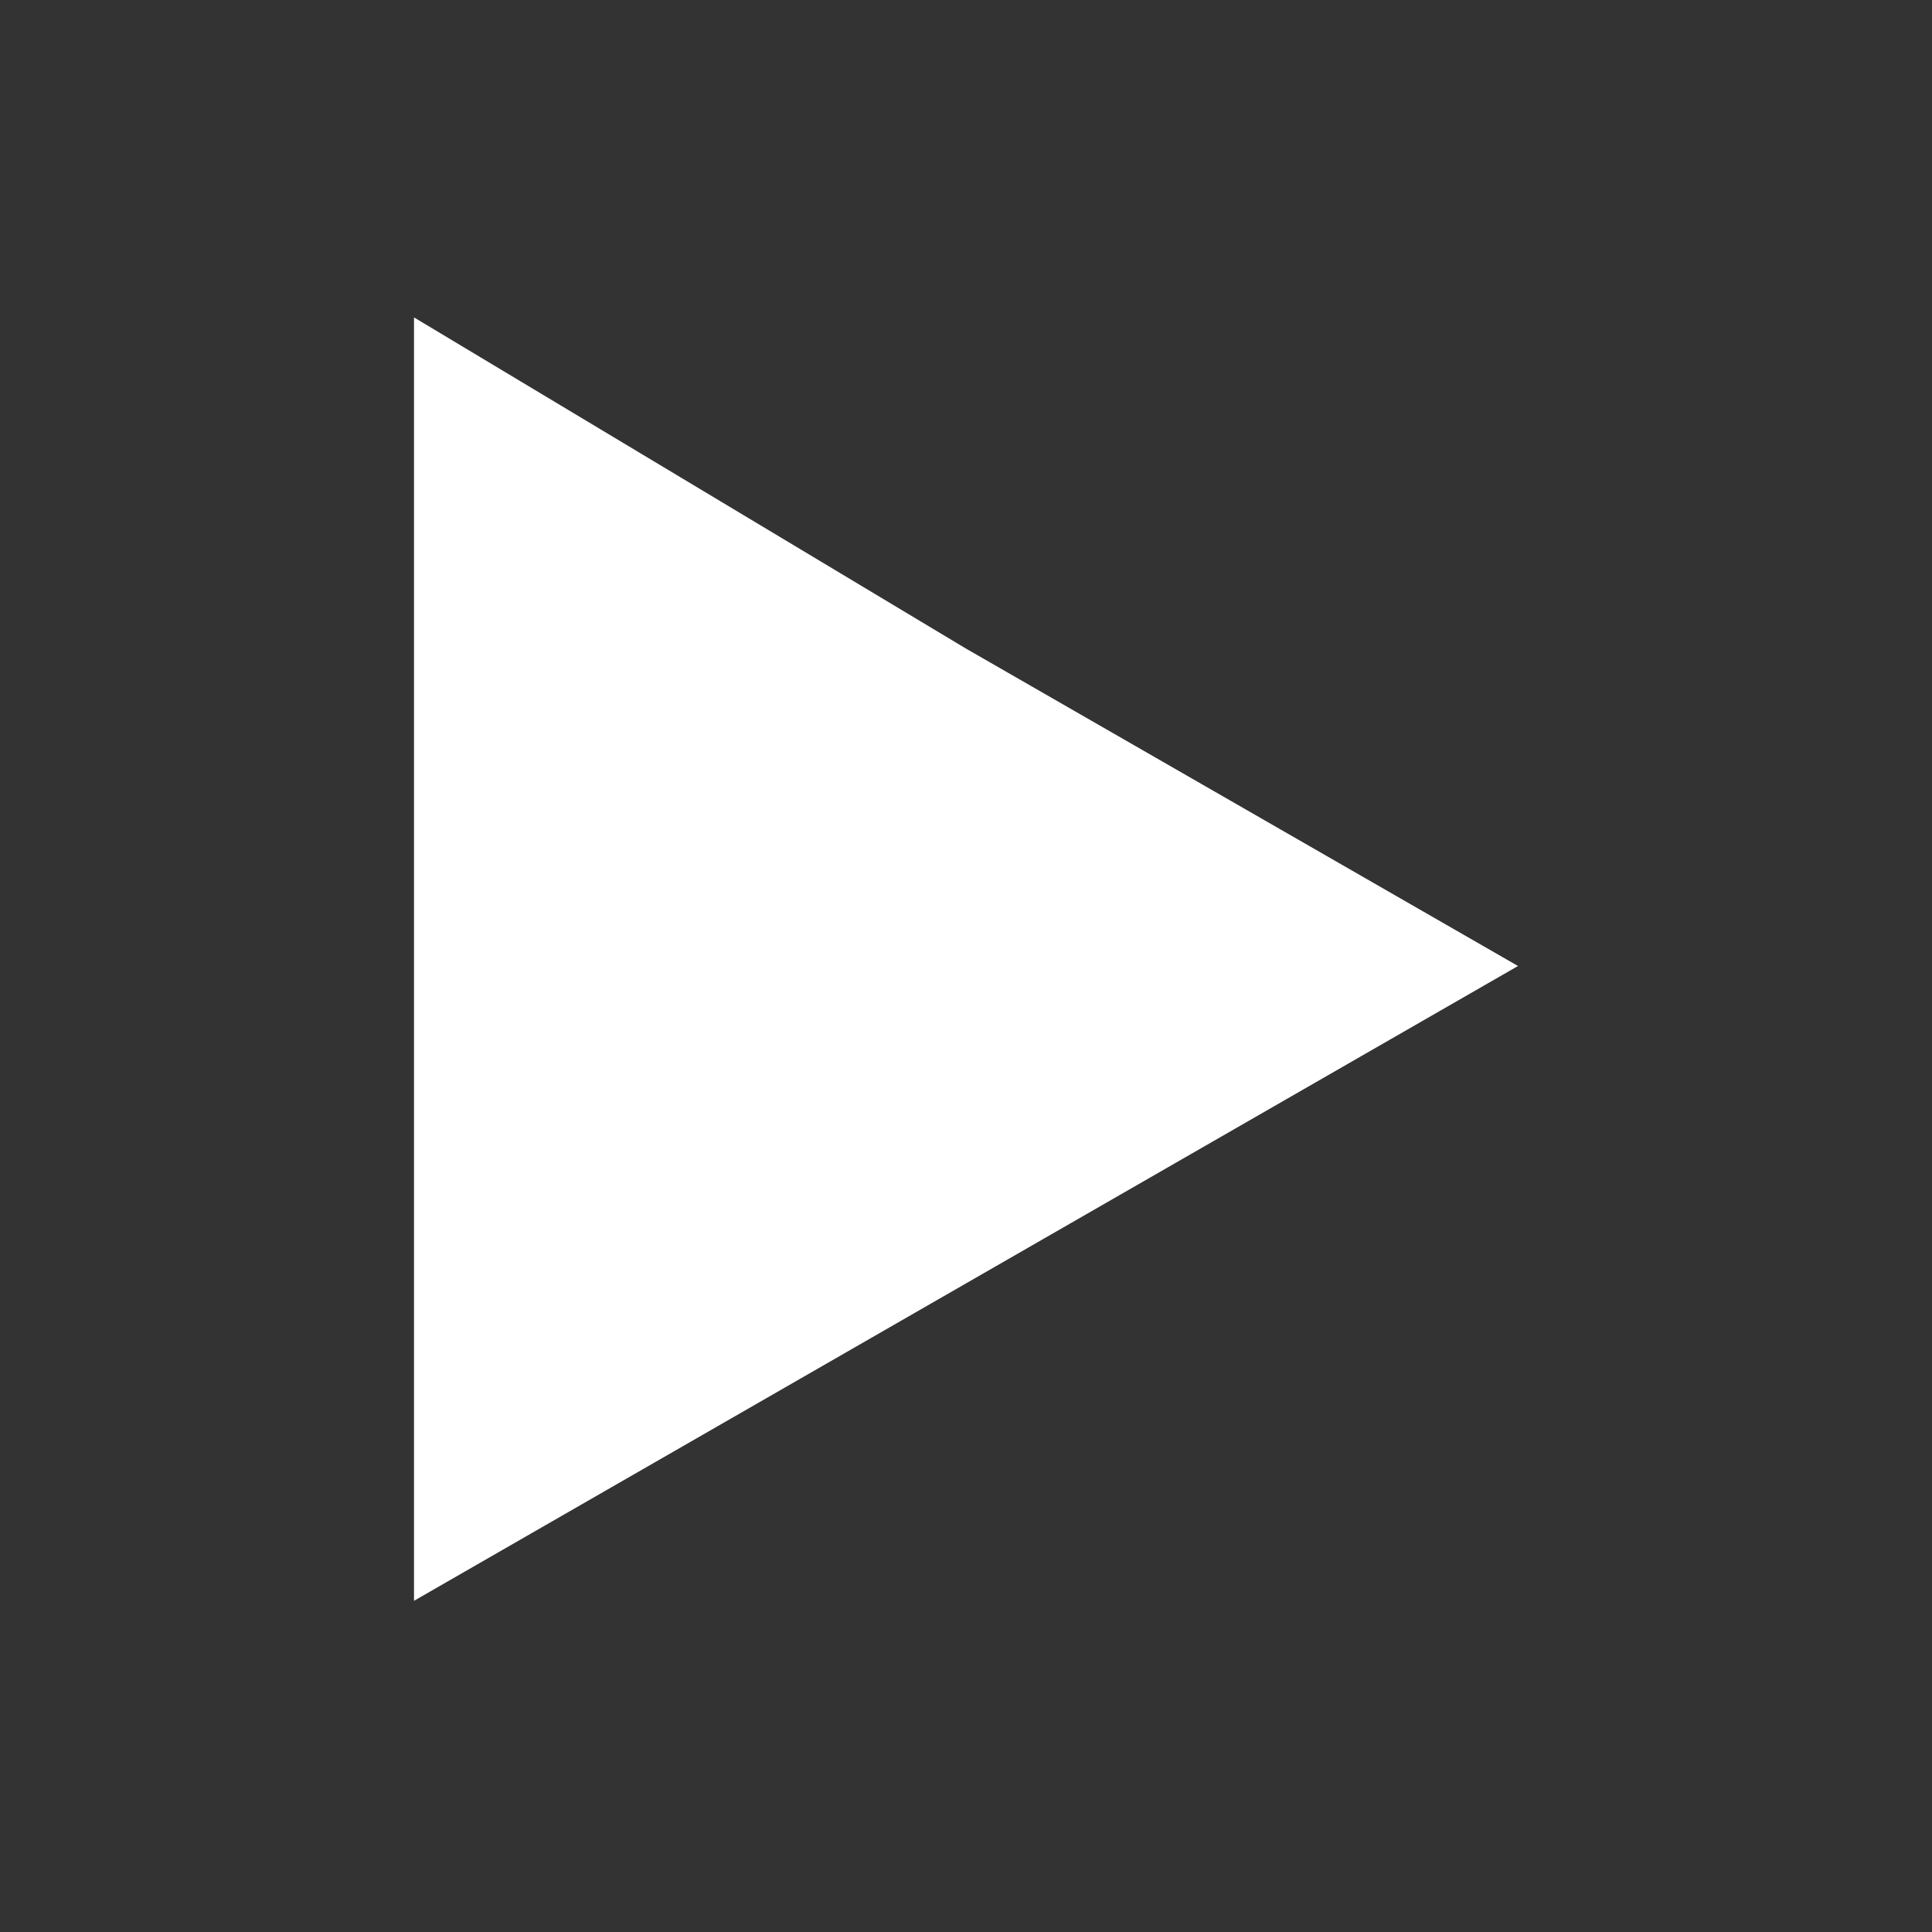<?xml version="1.0" encoding="UTF-8"?>
<!DOCTYPE svg PUBLIC "-//W3C//DTD SVG 1.1//EN" "http://www.w3.org/Graphics/SVG/1.1/DTD/svg11.dtd">
<!-- Creator: CorelDRAW 2017 -->
<svg xmlns="http://www.w3.org/2000/svg" xml:space="preserve" width="72px" height="72px" version="1.1" style="shape-rendering:geometricPrecision; text-rendering:geometricPrecision; image-rendering:optimizeQuality; fill-rule:evenodd; clip-rule:evenodd"
viewBox="0 0 1.4 1.4"
 xmlns:xlink="http://www.w3.org/1999/xlink">
 <rect x="0" y="0" width="1.4" height="1.4" fill="#333333" stroke="none"/>
 <defs>
  <style type="text/css">
   <![CDATA[
    .fil0 {fill:none}
    .fil1 {fill:white}
   ]]>
  </style>
 </defs>
 <g id="Camada_x0020_1">
  <g id="_1170554352">
   <rect class="fil0" width="1.4" height="1.4"/>
   <polygon class="fil1" points="1.1,0.7 0.7,0.93 0.3,1.16 0.3,0.7 0.3,0.23 0.7,0.47 "/>
  </g>
 </g>
</svg>

